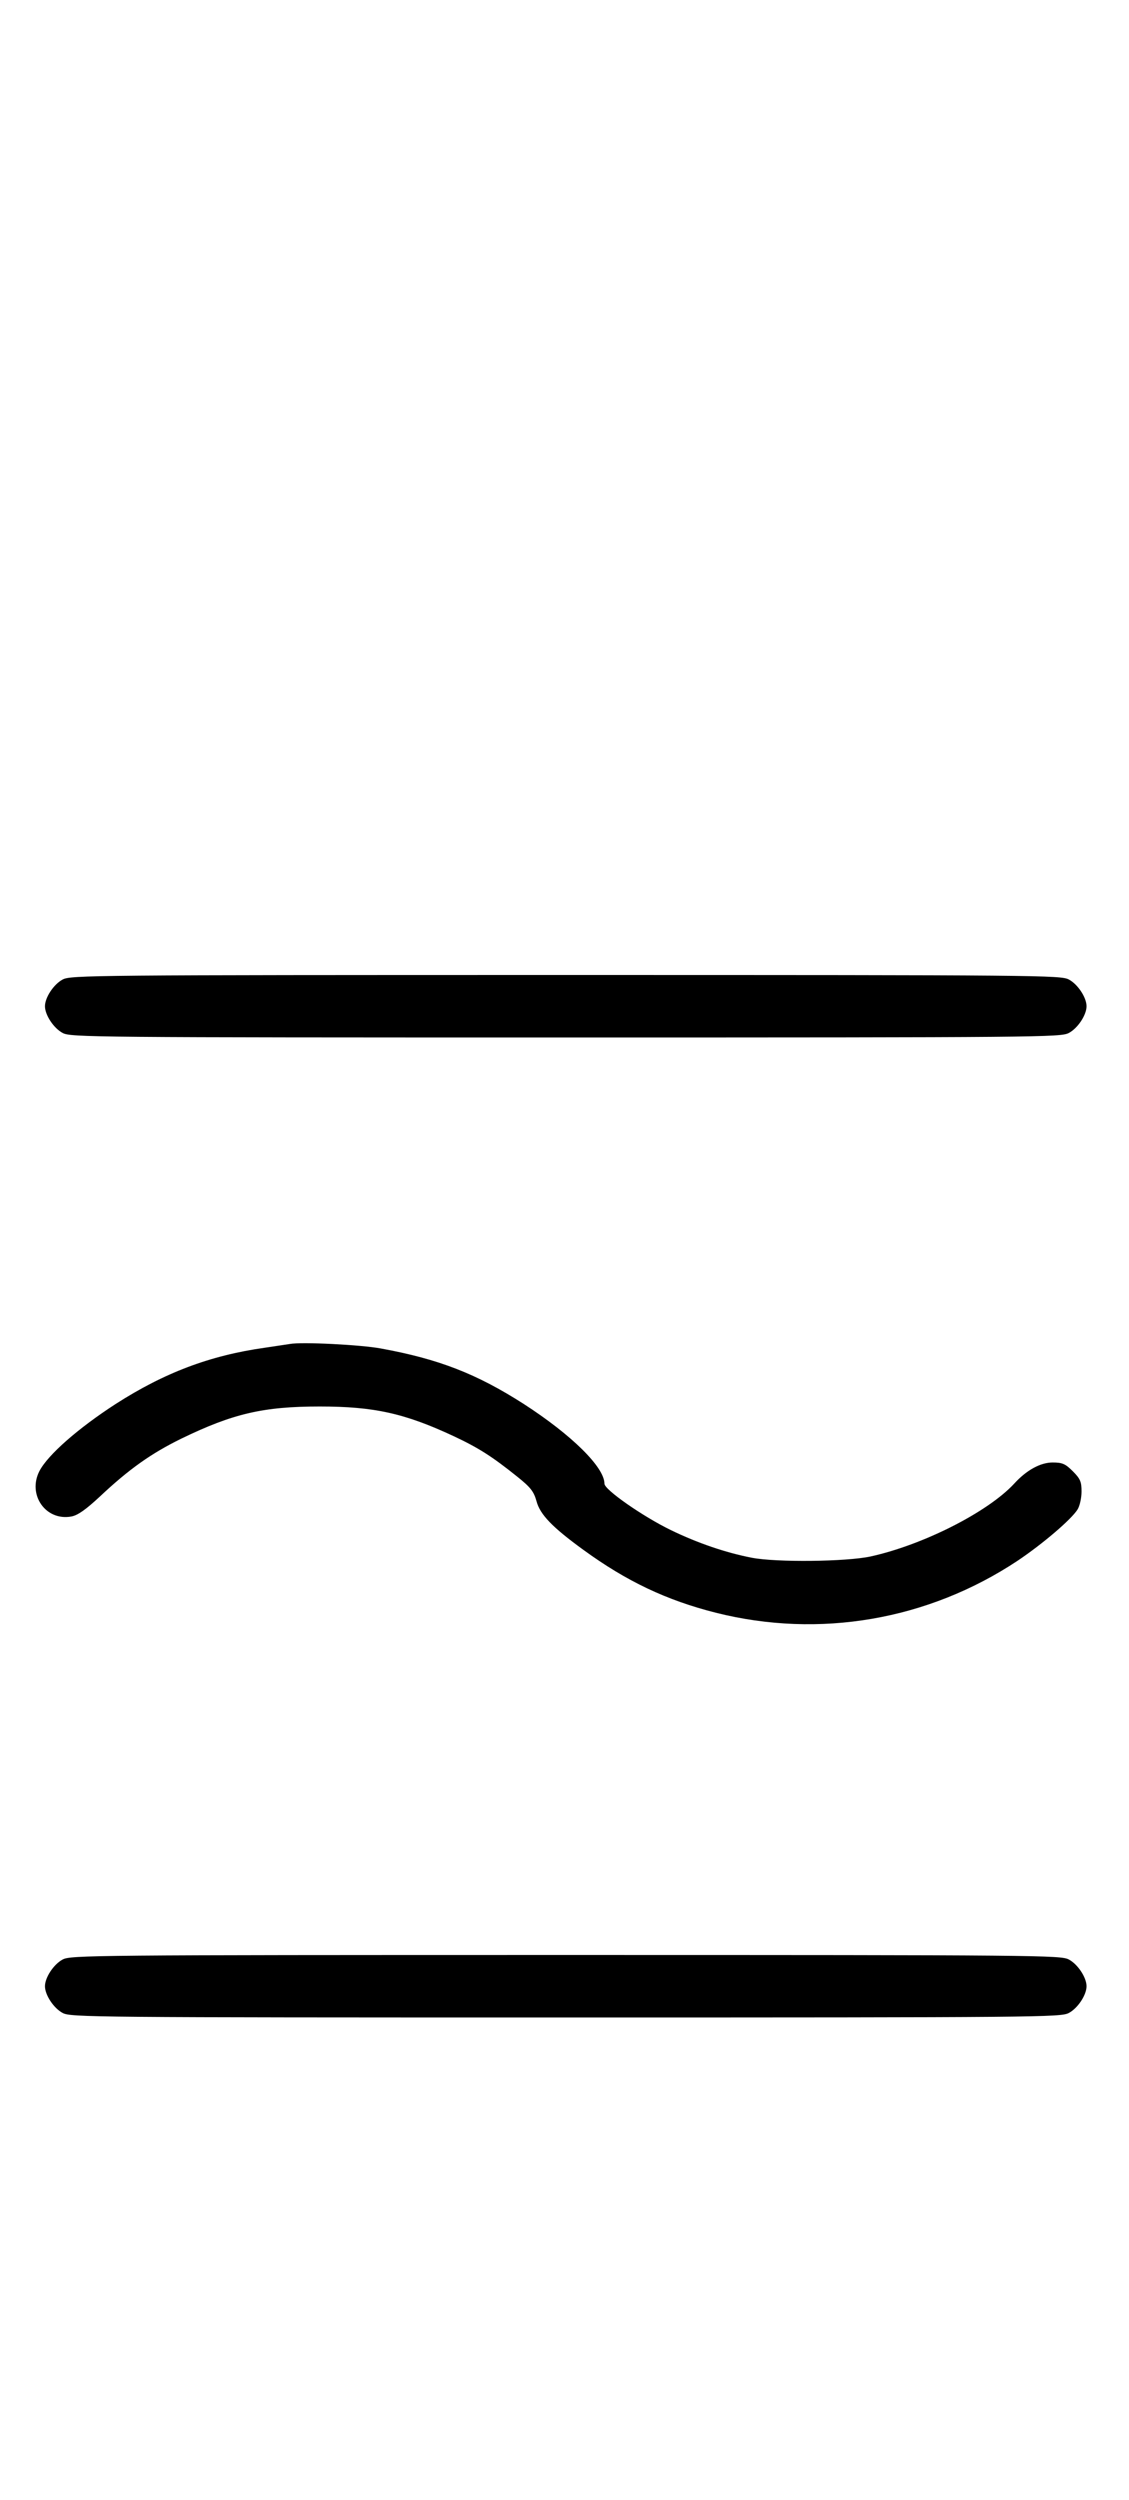 <?xml version="1.0" standalone="no"?>
<!DOCTYPE svg PUBLIC "-//W3C//DTD SVG 20010904//EN"
 "http://www.w3.org/TR/2001/REC-SVG-20010904/DTD/svg10.dtd">
<svg version="1.0" xmlns="http://www.w3.org/2000/svg"
 width="452pt" height="1000pt" viewBox="0 0 452 1000"
 preserveAspectRatio="xMidYMid meet">
<g transform="translate(0,1000) scale(0.1,-0.1)"
fill="#000000" stroke="none">
<path d="M251 6082 c-36 -19 -71 -72 -71 -107 0 -35 35 -88 71 -107 32 -17
115 -18 2014 -18 1899 0 1982 1 2014 18 36 19 71 72 71 107 0 35 -35 88 -71
107 -32 17 -115 18 -2014 18 -1899 0 -1982 -1 -2014 -18z"/>
<path d="M1160 4624 c-14 -2 -59 -9 -100 -15 -220 -31 -402 -100 -597 -225
-150 -97 -271 -203 -305 -268 -49 -95 25 -201 128 -182 26 5 58 28 113 79 118
111 206 173 326 232 208 101 330 129 555 129 217 0 340 -27 537 -119 100 -47
153 -81 253 -161 55 -44 67 -60 78 -99 14 -53 63 -104 187 -194 173 -126 333
-202 531 -252 414 -104 849 -30 1208 208 100 67 215 165 240 205 9 14 16 47
16 72 0 39 -5 51 -35 81 -30 30 -42 35 -81 35 -48 0 -104 -30 -154 -85 -106
-114 -365 -245 -575 -291 -98 -21 -377 -24 -475 -5 -104 20 -218 59 -325 111
-111 54 -265 161 -265 185 0 66 -131 195 -323 319 -189 121 -341 180 -572 222
-80 15 -318 27 -365 18z"/>
<path d="M251 2162 c-36 -19 -71 -72 -71 -107 0 -35 35 -88 71 -107 32 -17
115 -18 2014 -18 1899 0 1982 1 2014 18 36 19 71 72 71 107 0 35 -35 88 -71
107 -32 17 -115 18 -2014 18 -1899 0 -1982 -1 -2014 -18z"/>
</g>
</svg>
